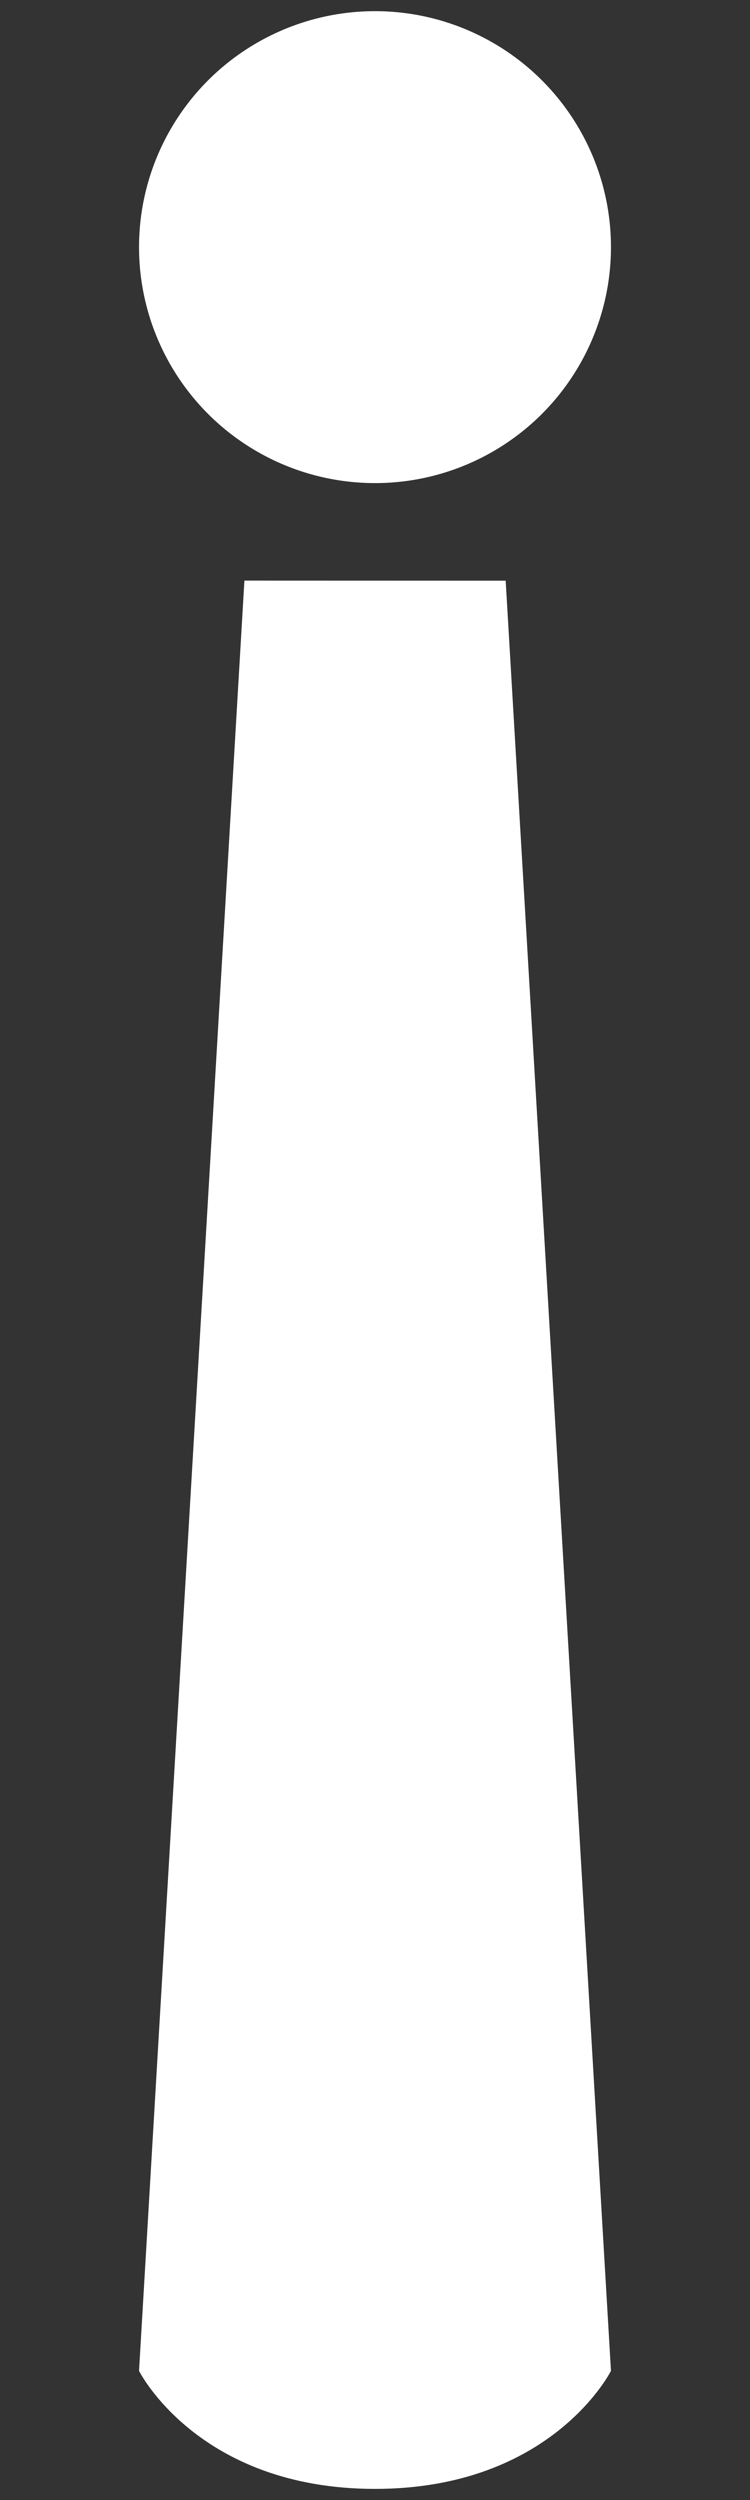 <?xml version="1.0" encoding="utf-8"?>
<!-- Generator: Adobe Illustrator 16.2.0, SVG Export Plug-In . SVG Version: 6.00 Build 0)  -->
<!DOCTYPE svg PUBLIC "-//W3C//DTD SVG 1.1//EN" "http://www.w3.org/Graphics/SVG/1.1/DTD/svg11.dtd">
<svg version="1.1" id="Layer_1" xmlns="http://www.w3.org/2000/svg" xmlns:xlink="http://www.w3.org/1999/xlink" x="0px" y="0px"
	 width="18px" height="60px" viewBox="0 0 18 60" enable-background="new 0 0 18 60" xml:space="preserve">
<rect x="0" y="0" width="18" height="60" fill="#333333" stroke="none"/>
<g>
	<circle fill="#FFFFFF" cx="9" cy="5.931" r="5.663"/>
	<path fill="#FFFFFF" d="M9,14.426"/>
	<path fill="#FFFFFF" d="M5.866,13.934L3.337,56.899c0,0,1.416,2.832,5.663,2.832s5.663-2.832,5.663-2.832l-2.527-42.963"/>
</g>
</svg>
